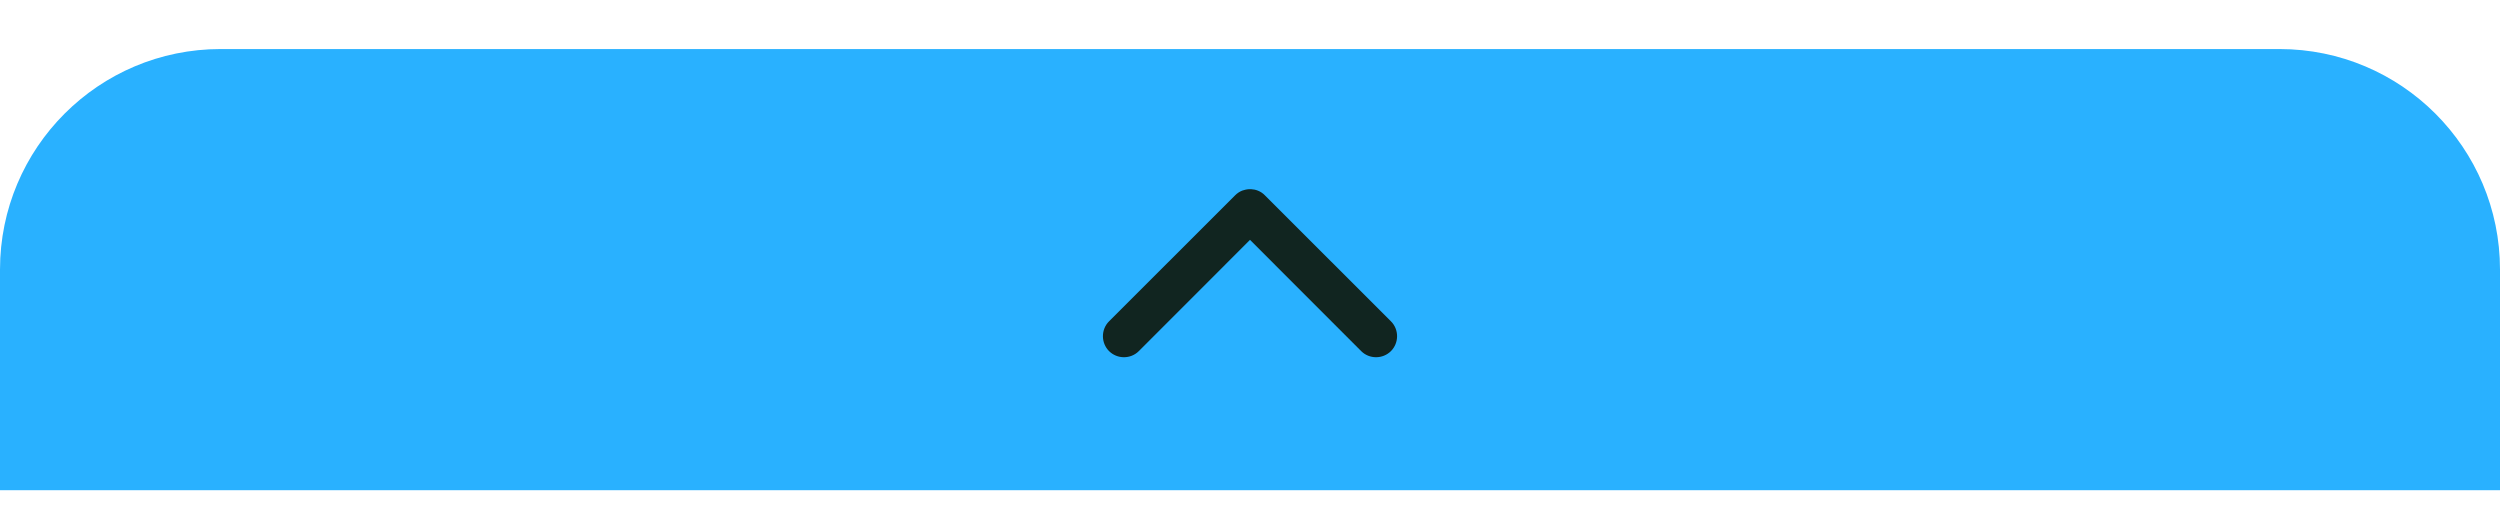 <?xml version="1.0" encoding="UTF-8"?>
<svg width="34px" height="7px" viewBox="0 0 34 7" version="1.1" xmlns="http://www.w3.org/2000/svg" xmlns:xlink="http://www.w3.org/1999/xlink">
    <title>zhankai</title>
    <g id="页面-1" stroke="none" stroke-width="1" fill="none" fill-rule="evenodd">
        <g id="大屏7-模型模式" transform="translate(-980, -1037)">
            <g id="闸门控制" transform="translate(554, 810)">
                <g id="zhankai" transform="translate(443, 230.667) rotate(-270) translate(-443, -230.667) translate(440, 213.667)">
                    <path d="M3,-8.57252759e-14 L6,-8.57252759e-14 L6,-8.57252759e-14 L6,34 L3,34 C1.343,34 2.02906125e-16,32.657 0,31 L0,3 C-2.02906125e-16,1.343 1.343,-8.40886491e-14 3,-8.57252759e-14 Z" id="矩形" fill="#29B1FF" transform="translate(3, 17) rotate(-360) translate(-3, -17) "></path>
                    <g id="翻页2" transform="translate(1.905, 15)" fill="#112520" fill-rule="nonzero">
                        <path d="M1.596,2 L0.083,3.512 C-0.028,3.623 -0.028,3.805 0.083,3.917 C0.195,4.028 0.377,4.028 0.488,3.917 L2.202,2.202 C2.23,2.175 2.251,2.143 2.265,2.108 C2.289,2.048 2.292,1.981 2.273,1.919 C2.271,1.91 2.268,1.901 2.265,1.892 C2.251,1.858 2.23,1.826 2.202,1.798 L0.488,0.083 C0.377,-0.028 0.195,-0.028 0.083,0.083 C-0.028,0.195 -0.028,0.377 0.083,0.488 L1.596,2 Z" id="路径" transform="translate(1.143, 2) scale(-1, -1) translate(-1.143, -2) "></path>
                    </g>
                </g>
            </g>
        </g>
    </g>
</svg>